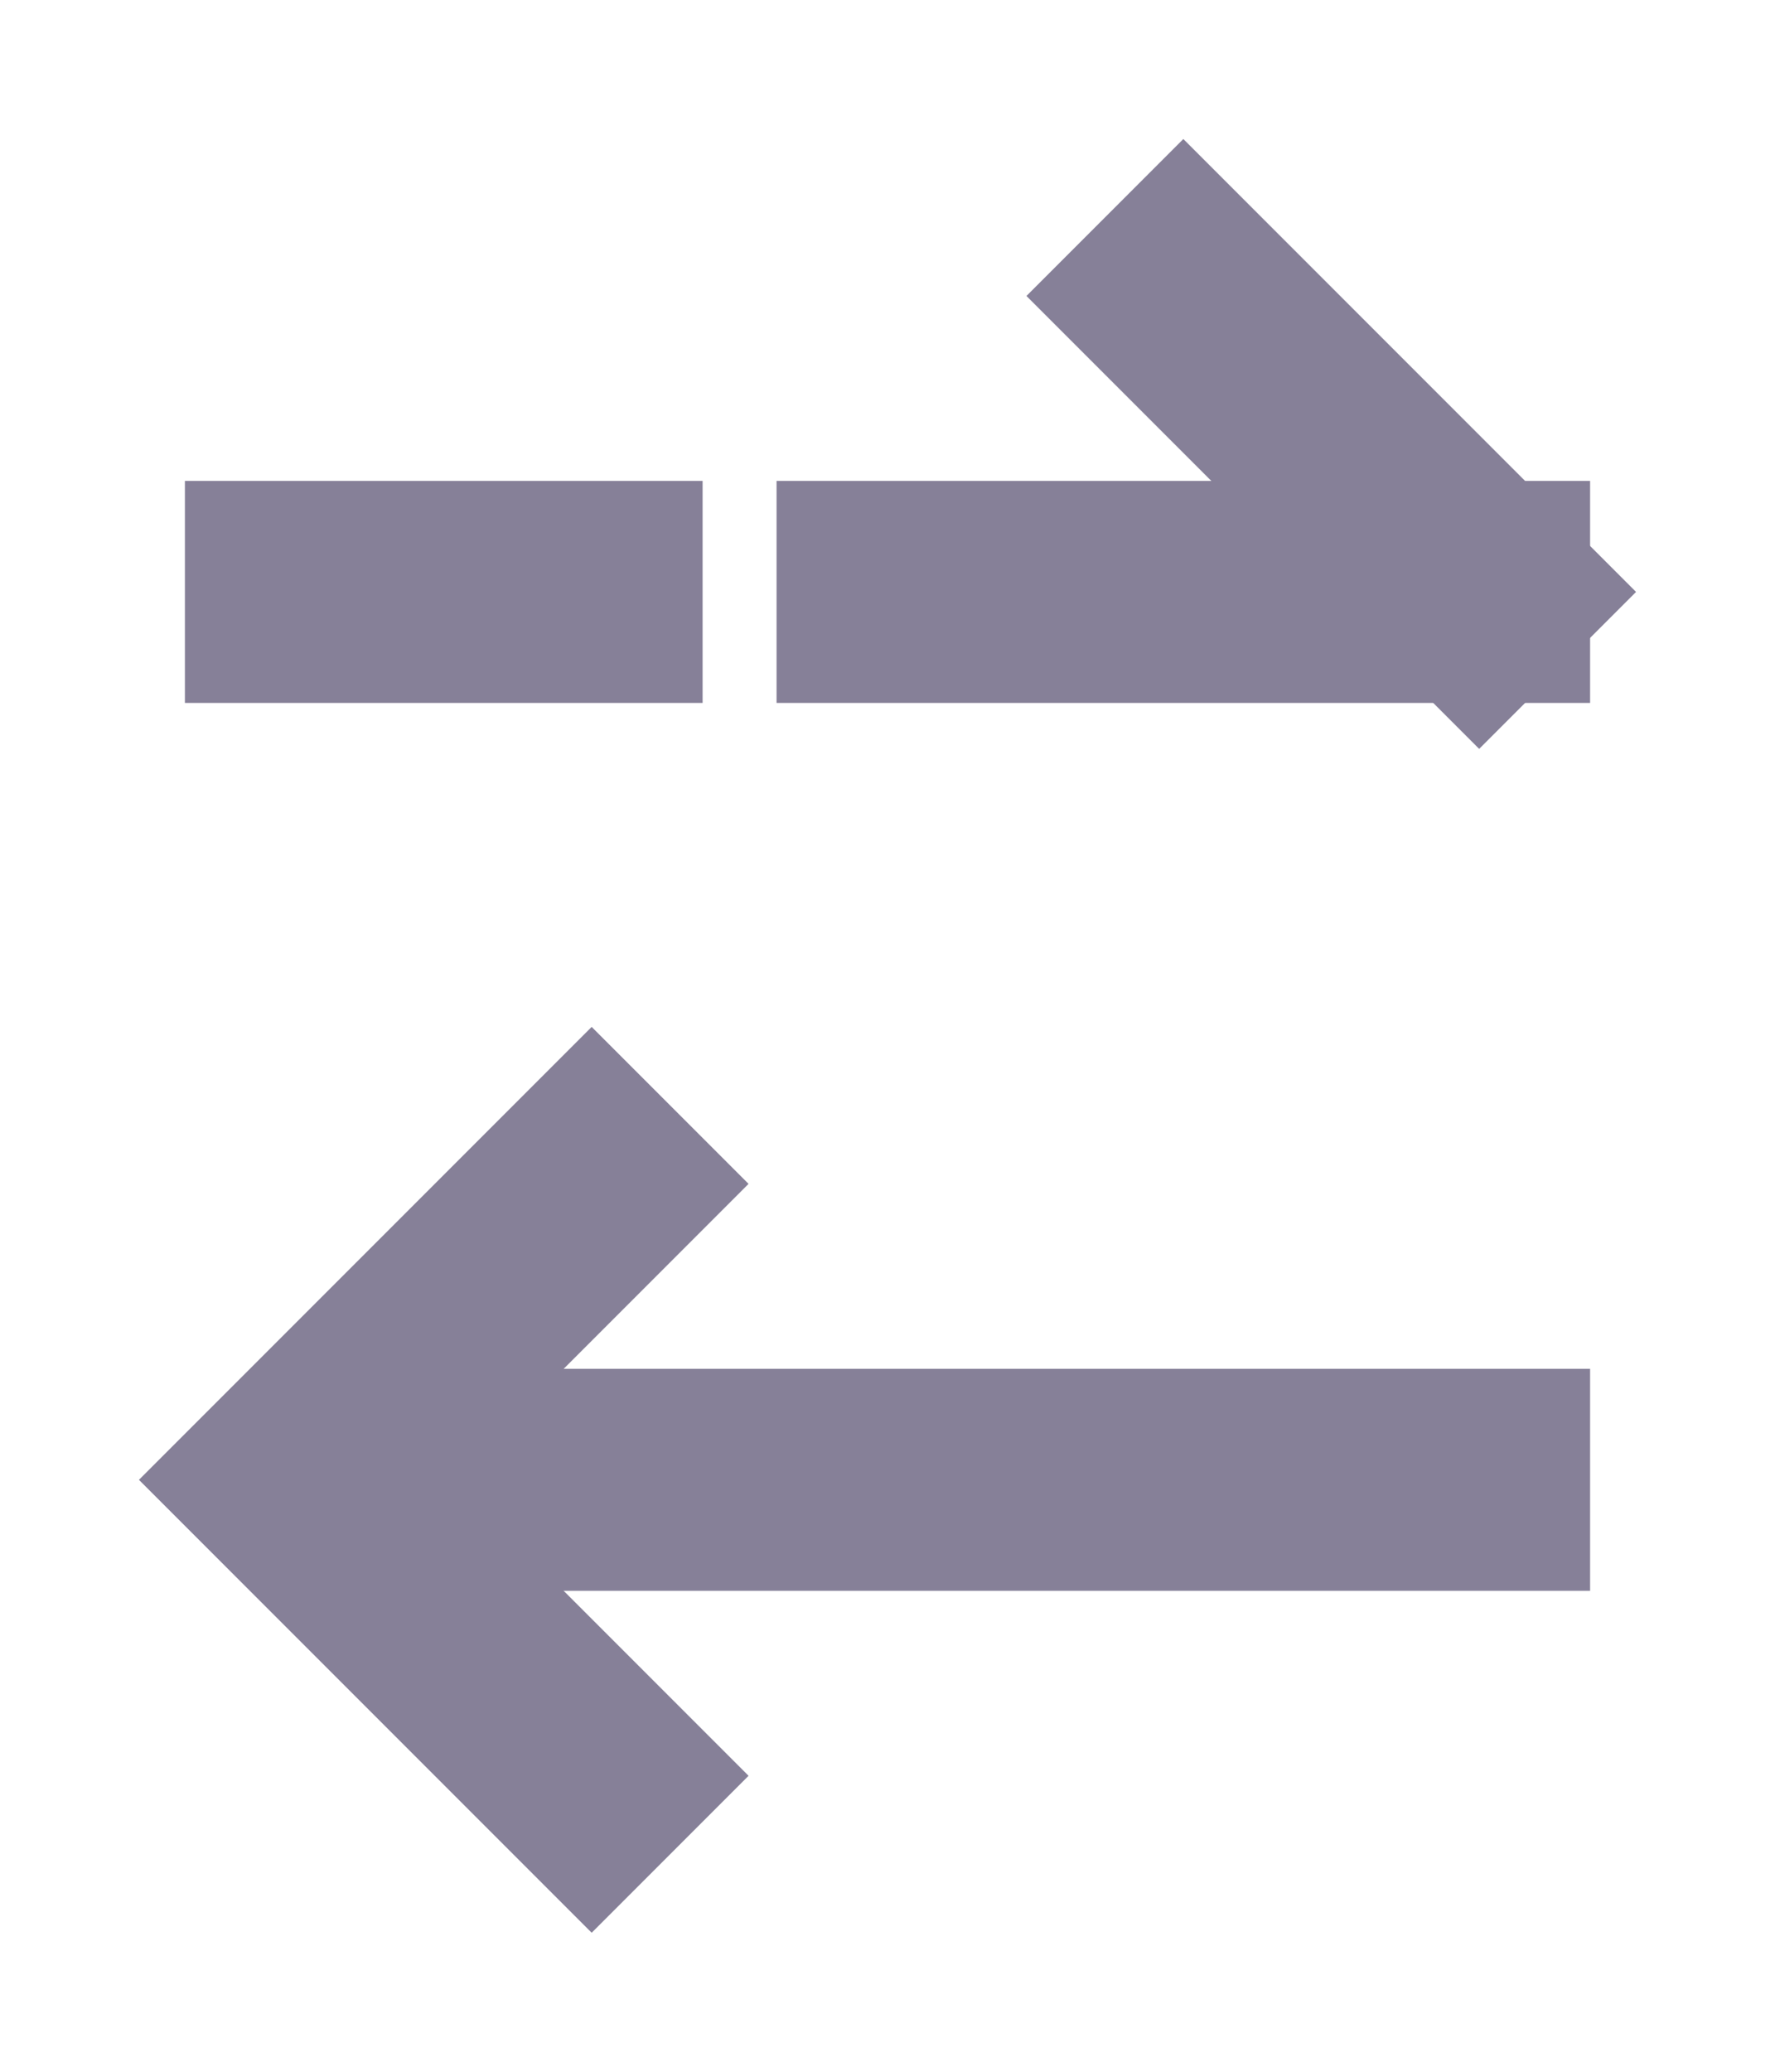 <svg width="12" height="14" viewBox="0 0 12 14" fill="none" xmlns="http://www.w3.org/2000/svg">
<path d="M10 4L8 2" stroke="#868098" stroke-width="1.5" stroke-linecap="square" stroke-linejoin="round"/>
<path d="M2 4H4" stroke="#868098" stroke-width="1.5" stroke-linecap="square" stroke-linejoin="round"/>
<path d="M6 4L10 4" stroke="#868098" stroke-width="1.5" stroke-linecap="square" stroke-linejoin="round"/>
<path d="M4 8L2 10L4 12" stroke="#868098" stroke-width="1.5" stroke-linecap="square"/>
<path d="M10 10L3 10" stroke="#868098" stroke-width="1.5" stroke-linecap="square"/>
</svg>
